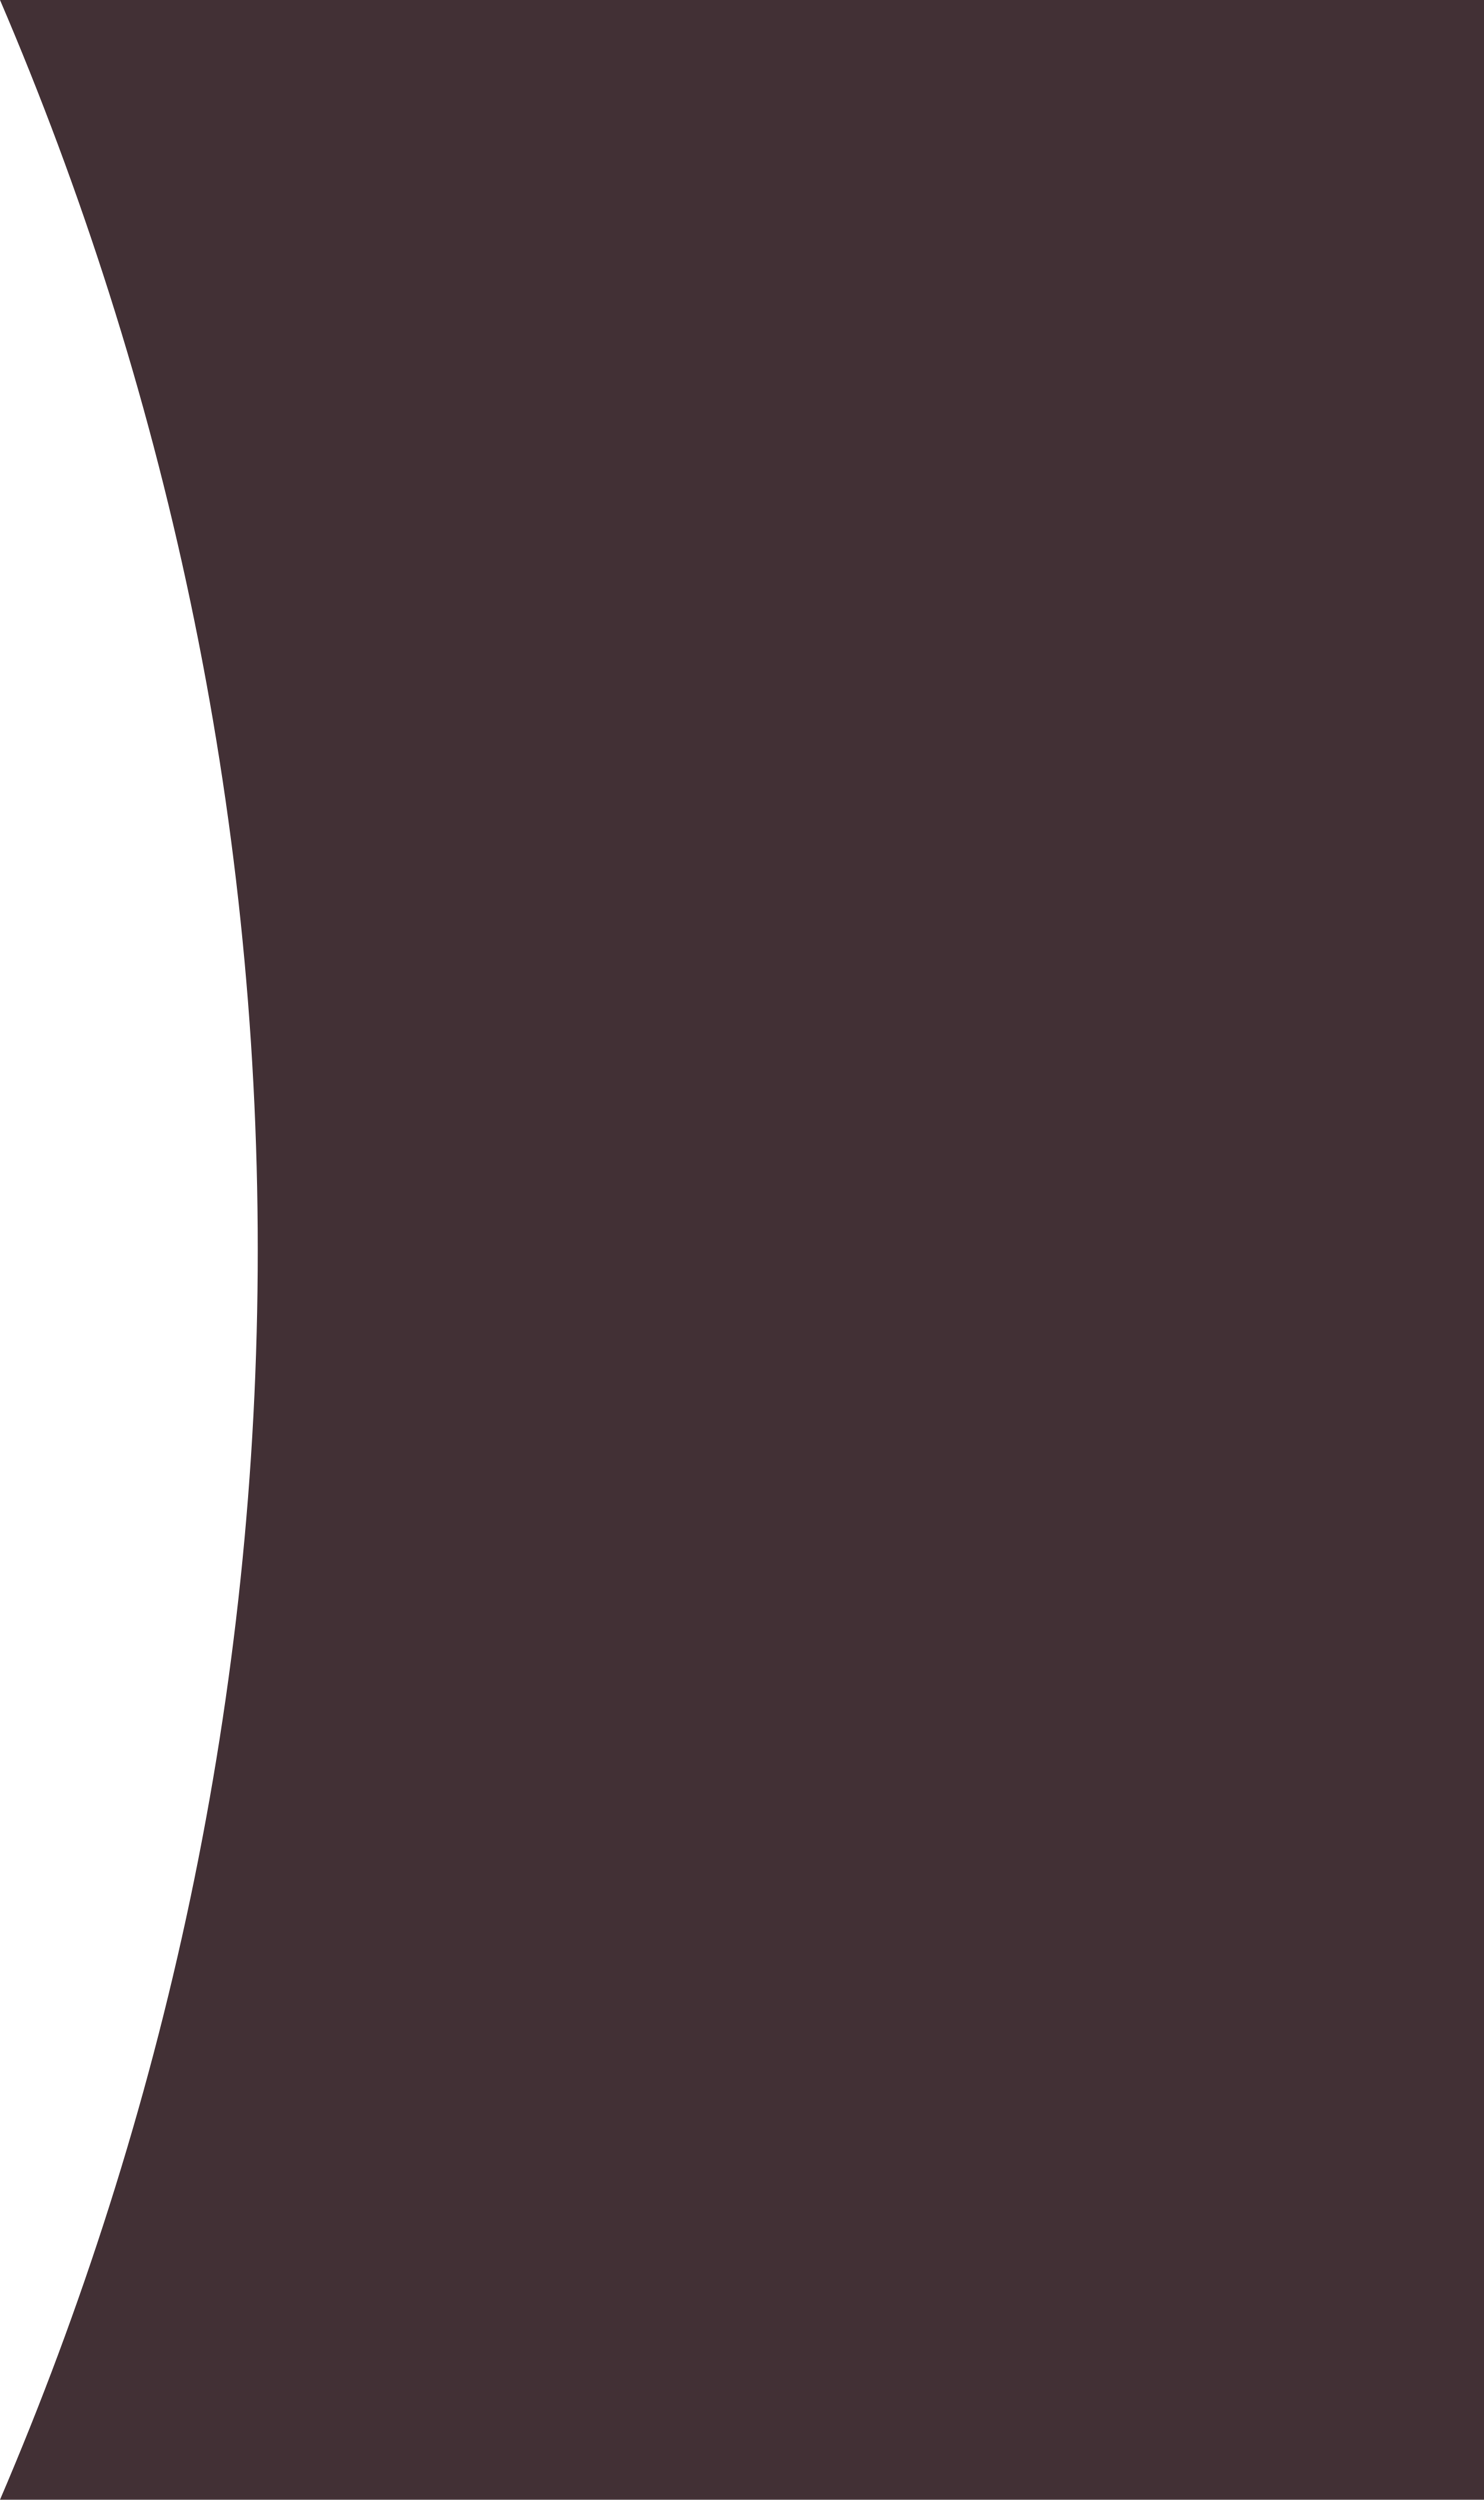 <?xml version="1.0" encoding="utf-8"?>
<!-- Generator: Adobe Illustrator 19.1.0, SVG Export Plug-In . SVG Version: 6.00 Build 0)  -->
<svg version="1.1" id="Layer_1" xmlns="http://www.w3.org/2000/svg" xmlns:xlink="http://www.w3.org/1999/xlink" x="0px" y="0px"
	 viewBox="0 0 19 32" style="enable-background:new 0 0 19 32;" xml:space="preserve">
<style type="text/css">
	.st0{fill:#423035;}
</style>
<path class="st0" d="M0,0c2.1,4.9,3.3,10.3,3.3,16S2.1,27.1,0,32h19V0H0z"/>
</svg>
